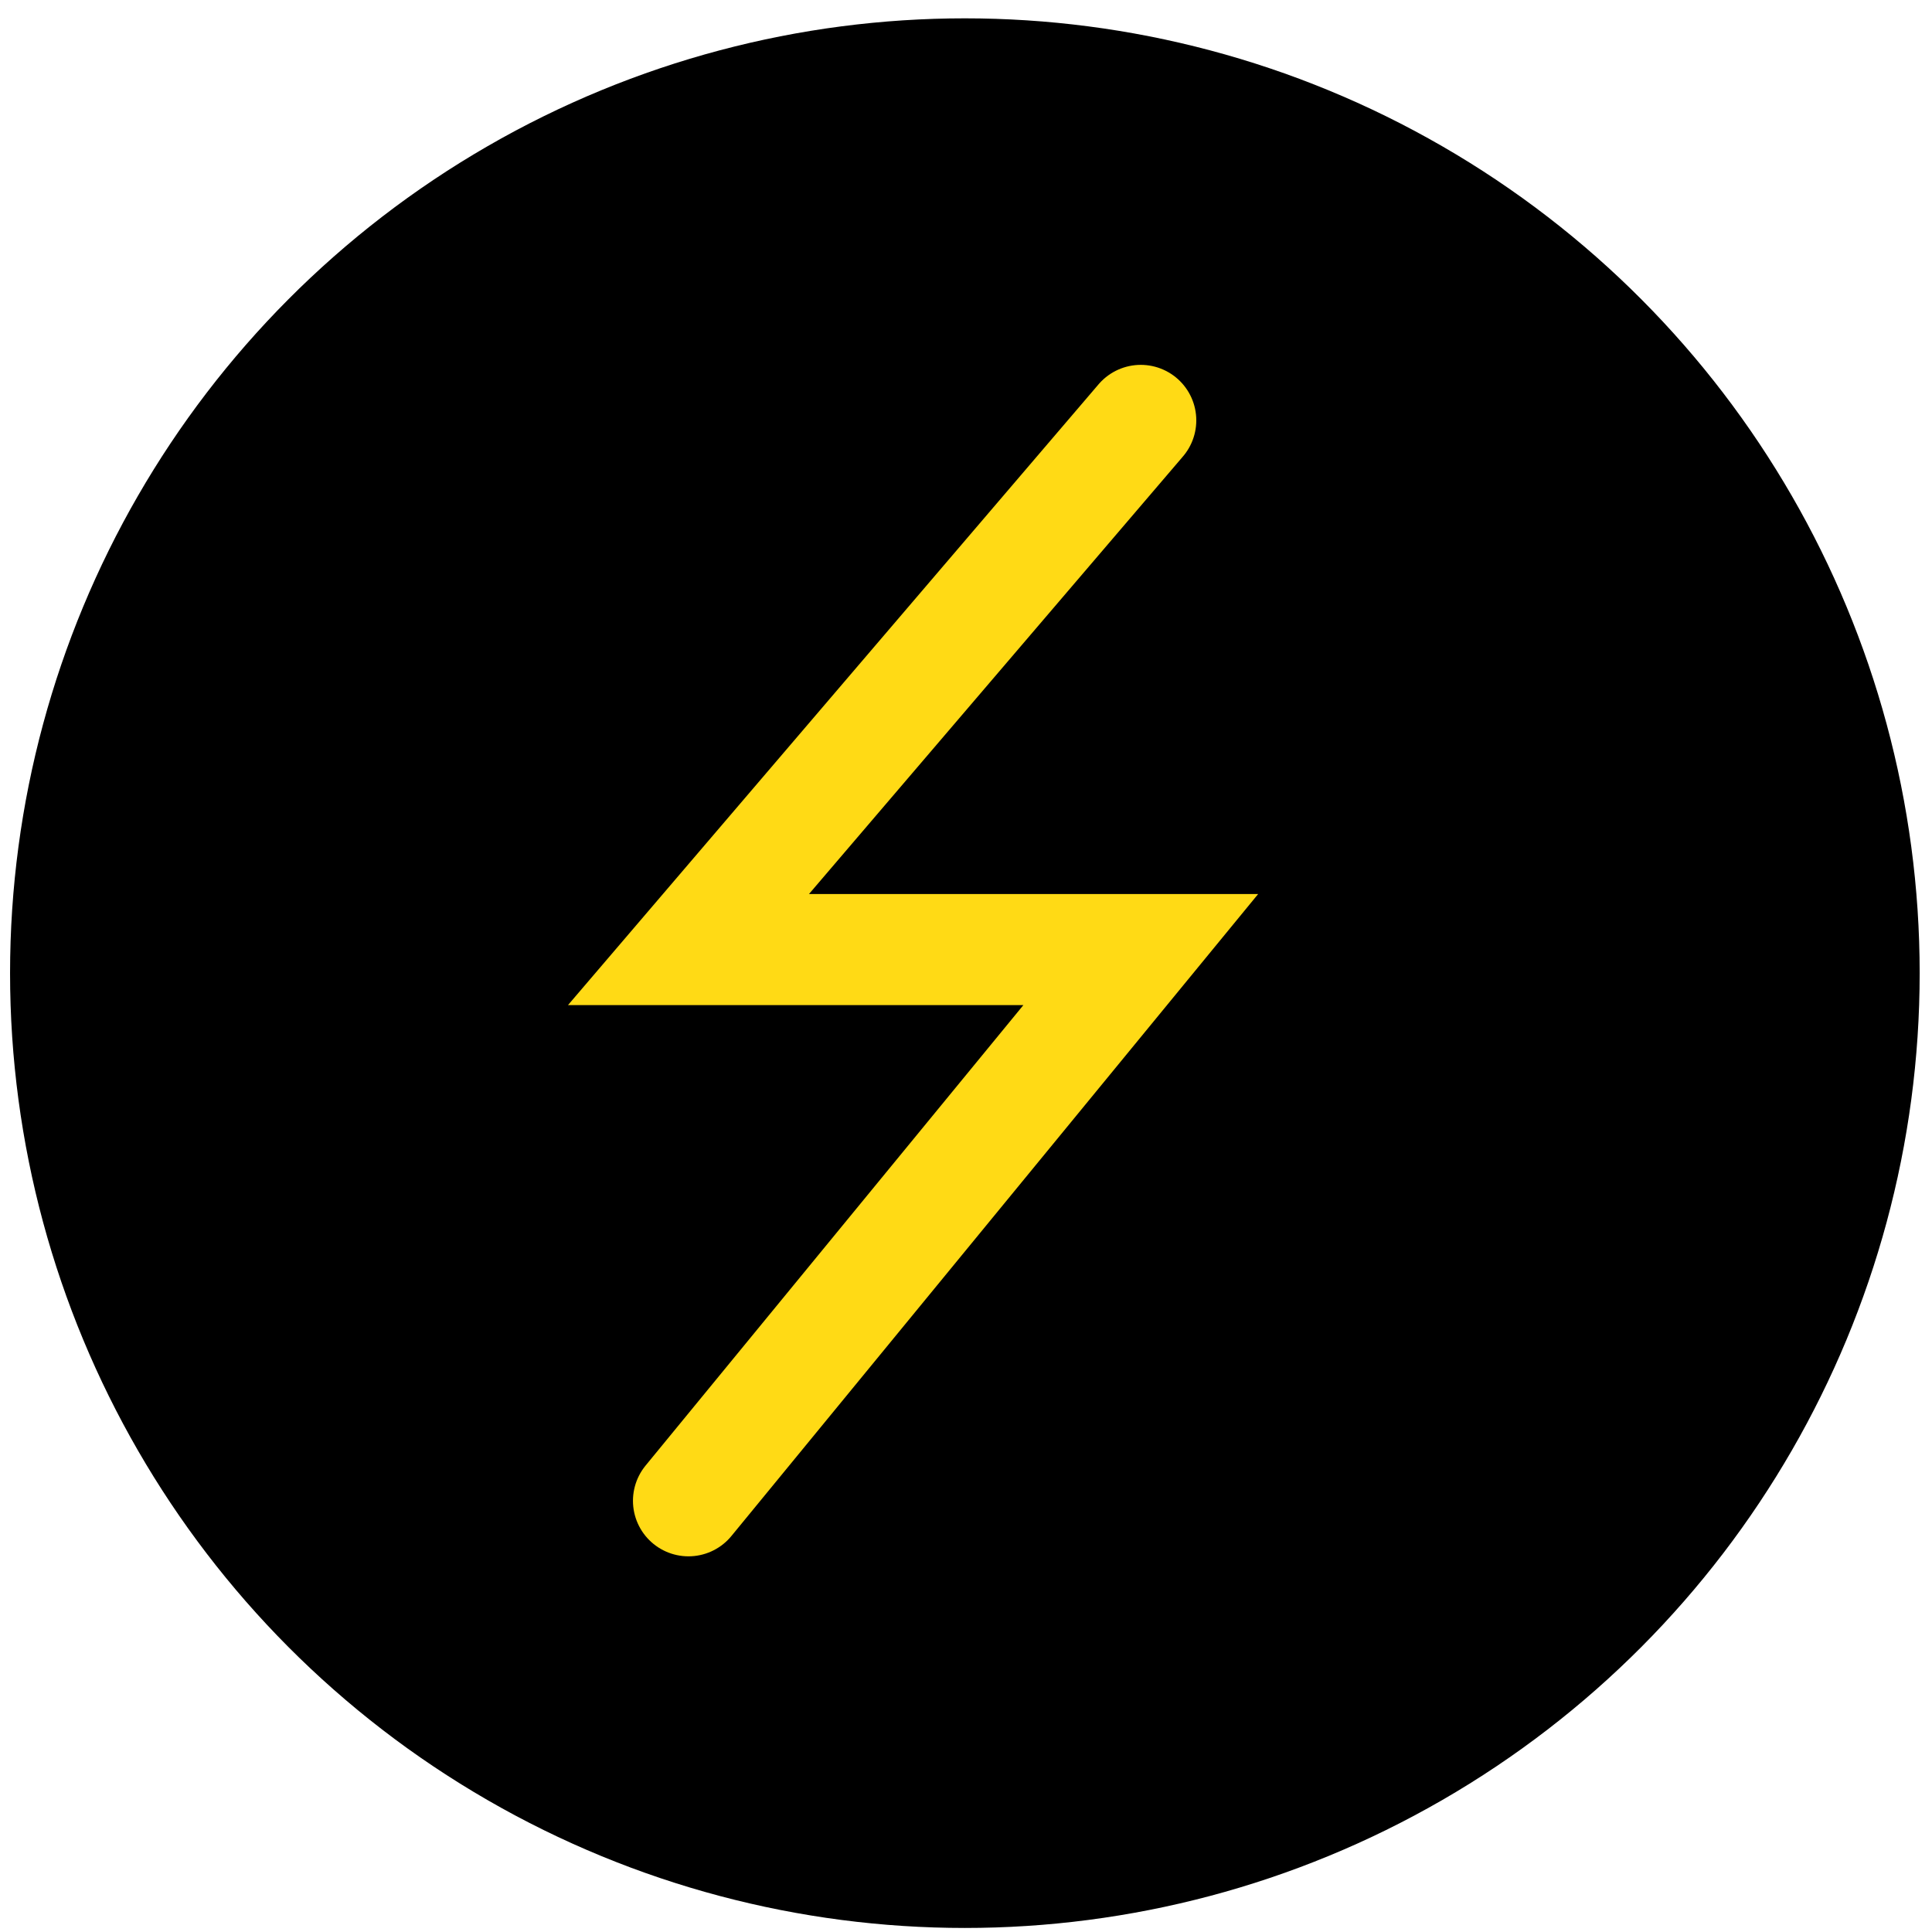 <svg width="87" height="87" viewBox="0 0 87 87" fill="none" xmlns="http://www.w3.org/2000/svg">
<circle cx="43.449" cy="43.822" r="40.496" fill="black" stroke="black" stroke-width="5"/>
<path d="M51.37 18.93L31.003 42.76H51.37L31.003 67.583" stroke="#FFDA15" stroke-width="5" stroke-linecap="round"/>
</svg>
